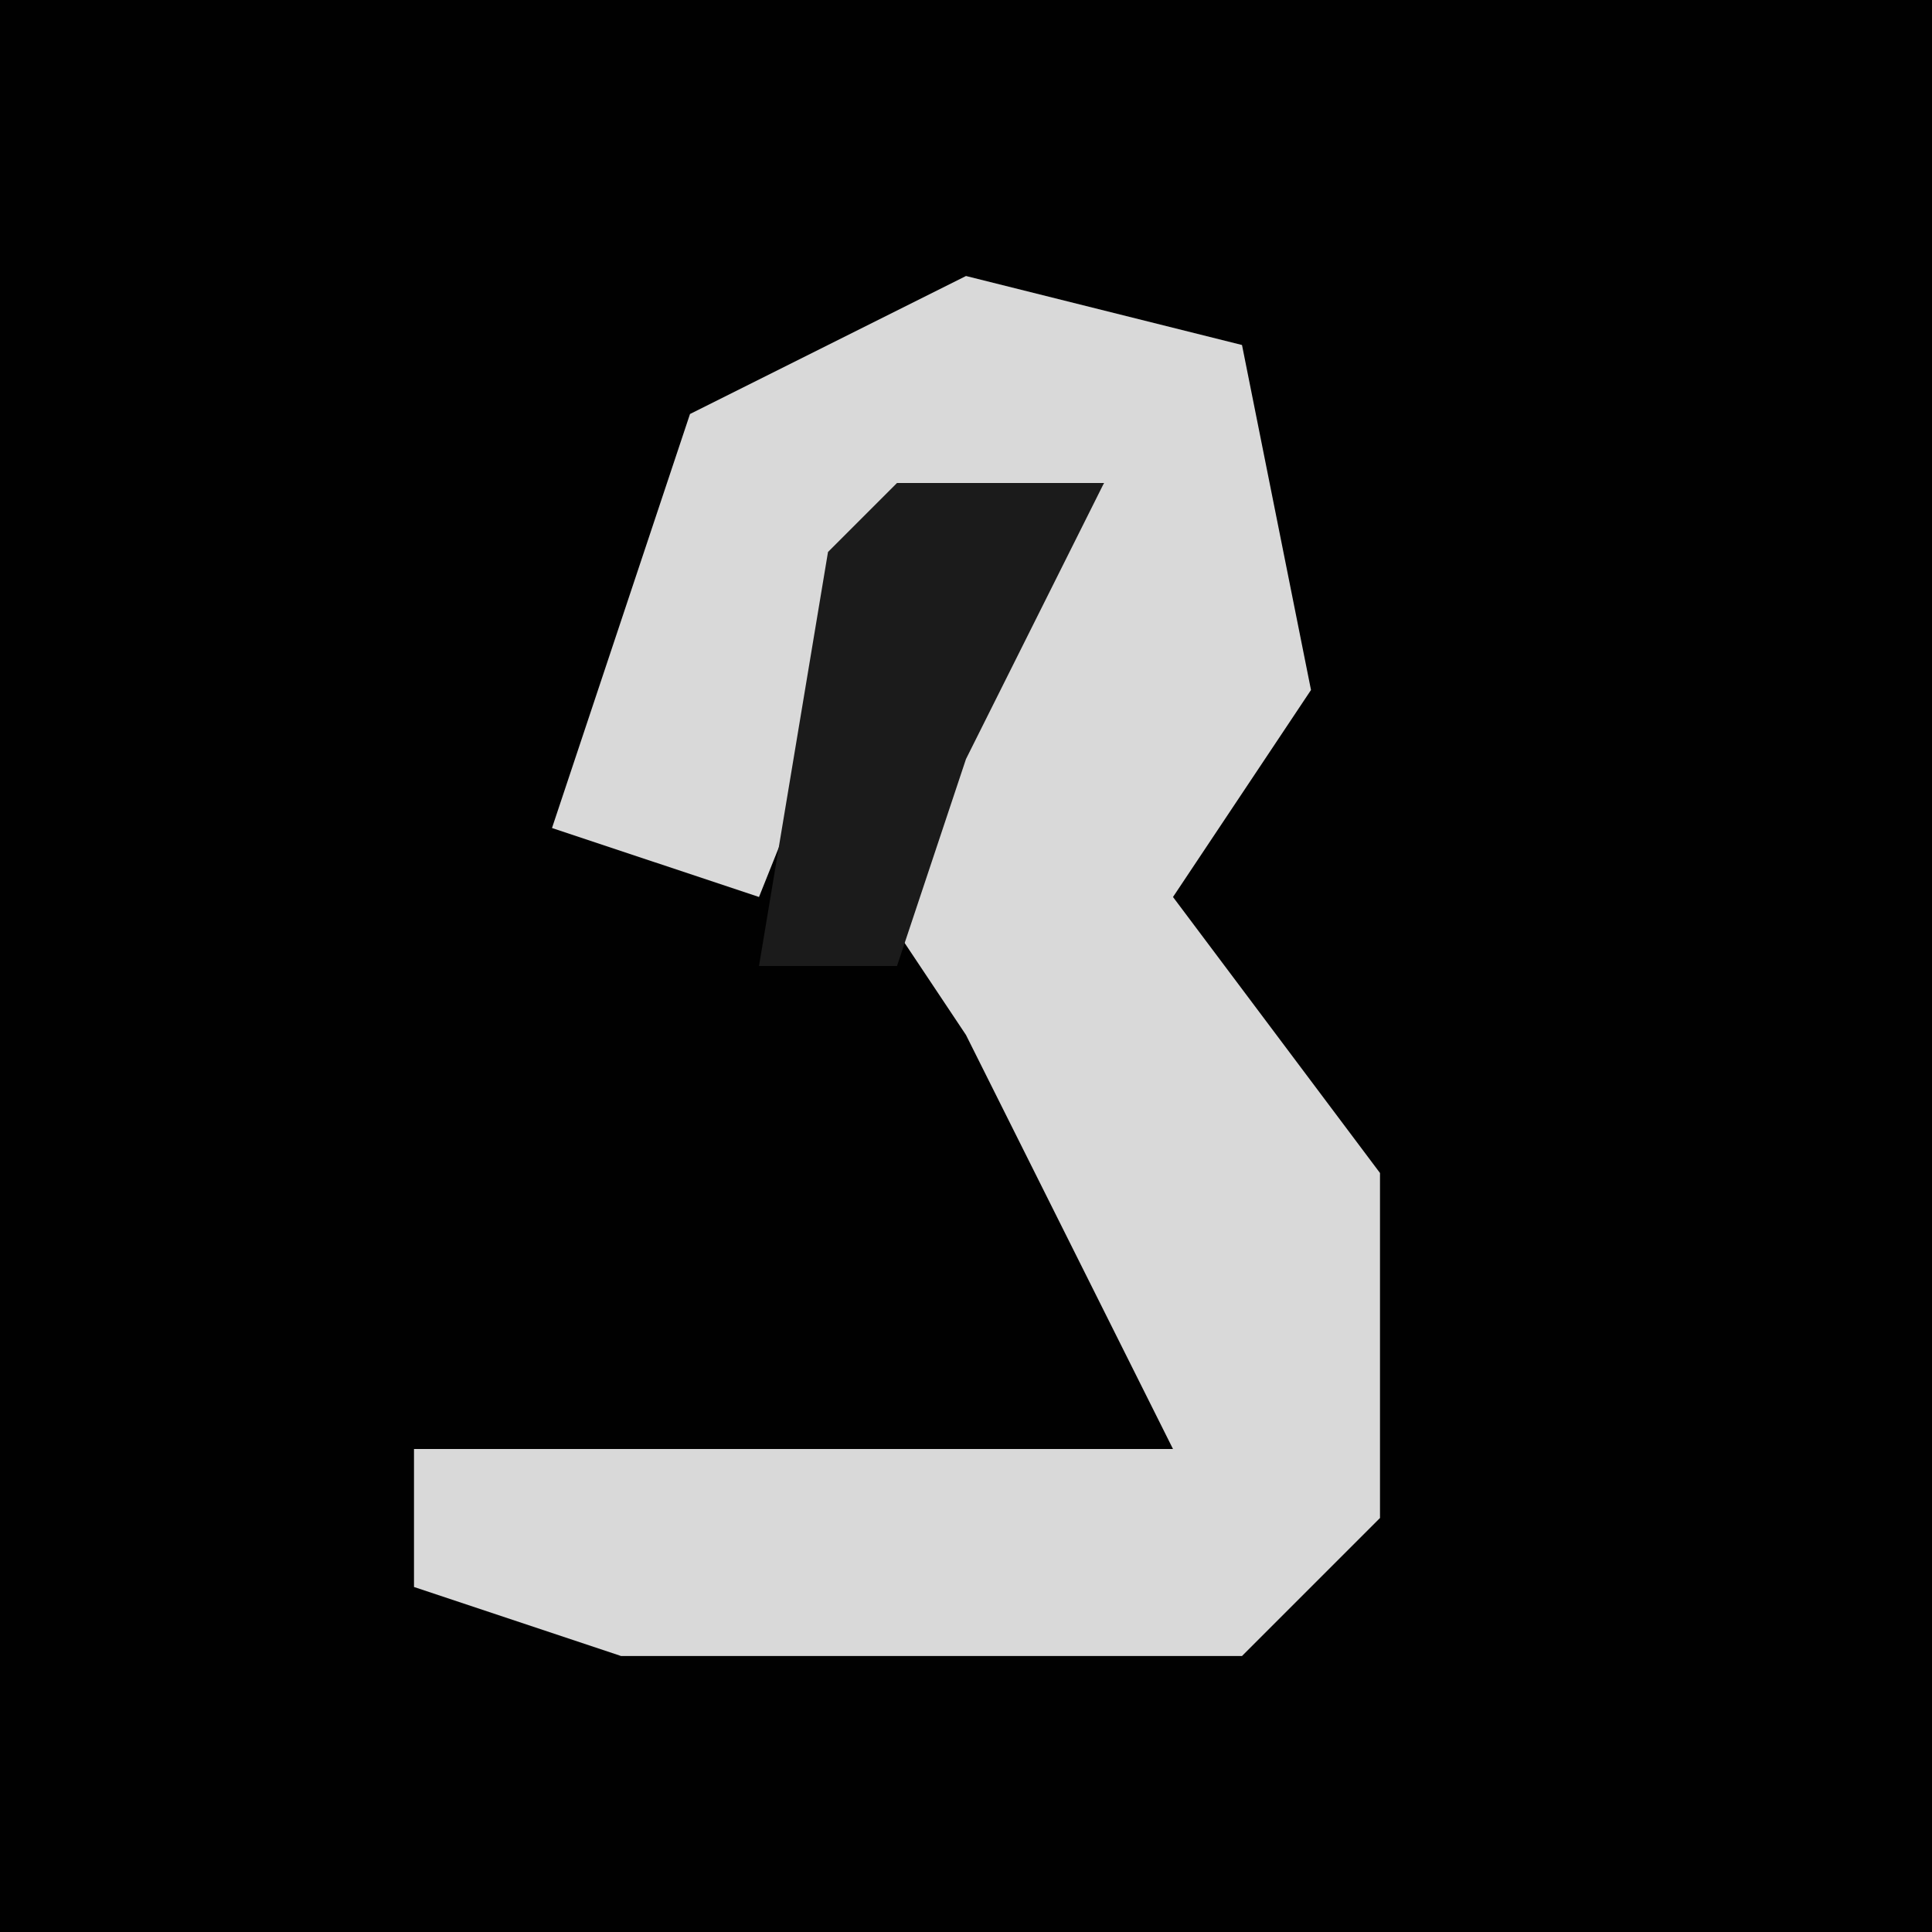 <?xml version="1.0" encoding="UTF-8"?>
<svg version="1.1" xmlns="http://www.w3.org/2000/svg" width="28" height="28">
<path d="M0,0 L28,0 L28,28 L0,28 Z " fill="#010101" transform="translate(0,0)"/>
<path d="M0,0 L4,1 L5,6 L3,9 L6,13 L6,18 L4,20 L-5,20 L-8,19 L-8,17 L3,17 L0,11 L-2,8 L2,3 L-1,4 L-3,9 L-6,8 L-4,2 Z " fill="#D9D9D9" transform="translate(14,4)"/>
<path d="M0,0 L3,0 L1,4 L0,7 L-2,7 L-1,1 Z " fill="#1B1B1B" transform="translate(13,7)"/>
</svg>
